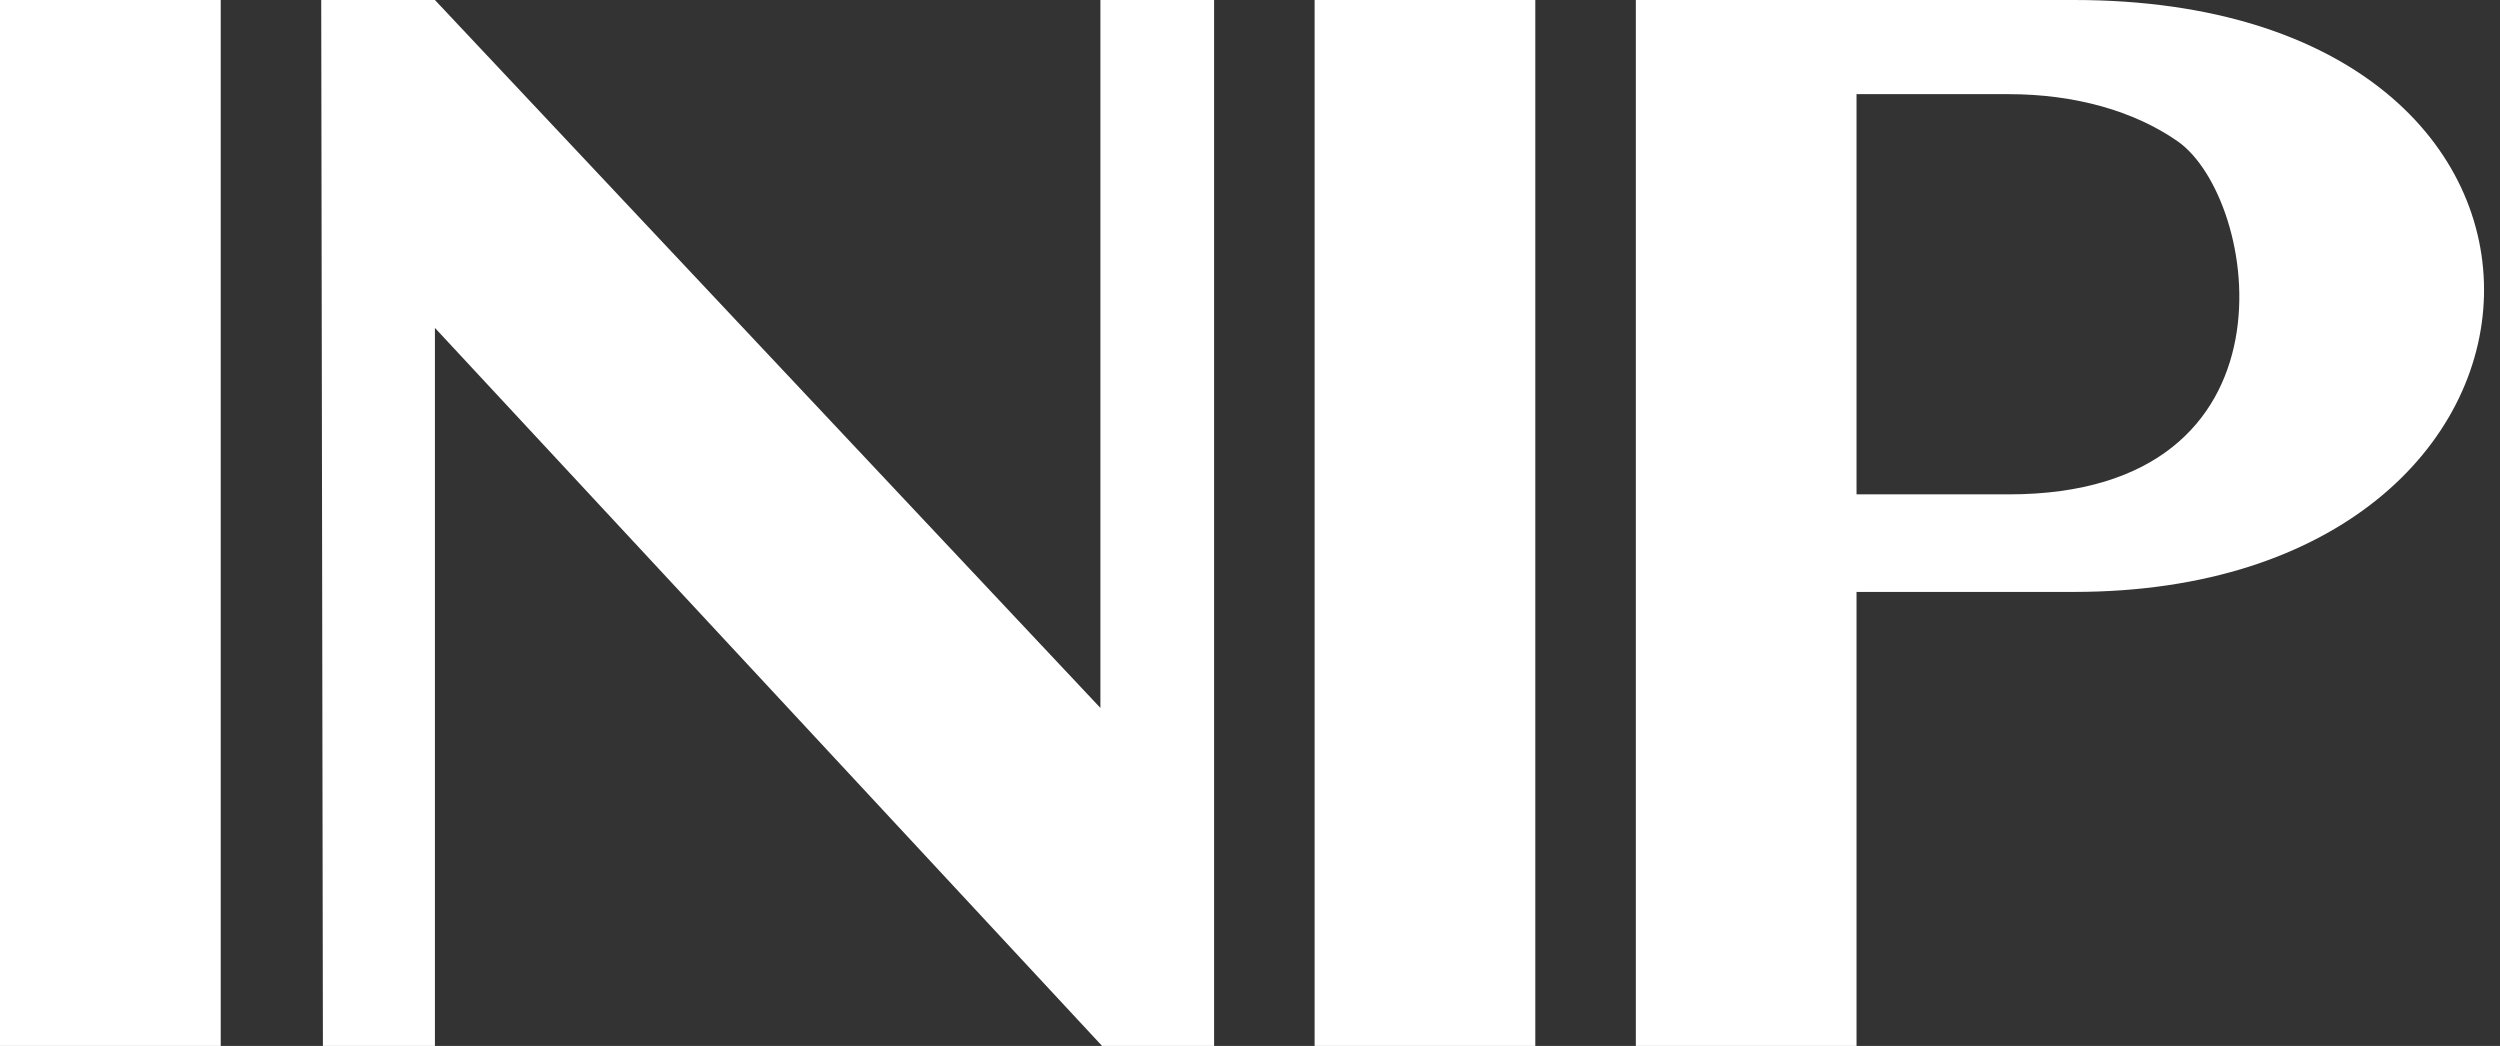 <svg width="98" height="41" viewBox="0 0 98 41" fill="none" xmlns="http://www.w3.org/2000/svg">
<rect x="0" y="0" width="98" height="41" fill="#333333" stroke="none"/>
<path d="M0 0V41H8.652V0H0Z" fill="white"/>
<path d="M12.658 41L12.592 0H17.049L43.136 27.751V0H47.593V41H43.201L17.049 12.854V41H12.658Z" fill="white"/>
<path d="M51.533 41V0H60.184V41H51.533Z" fill="white"/>
<path fill-rule="evenodd" clip-rule="evenodd" d="M64.125 0V41H72.776V23.203H81.297C102.14 23.203 103.32 1.60929e-05 81.297 0H64.125ZM78.741 19.379H72.776V3.691H78.741C81.329 3.691 83.658 4.349 85.361 5.537C88.573 7.778 90.408 19.379 78.741 19.379Z" fill="white"/>
</svg>
